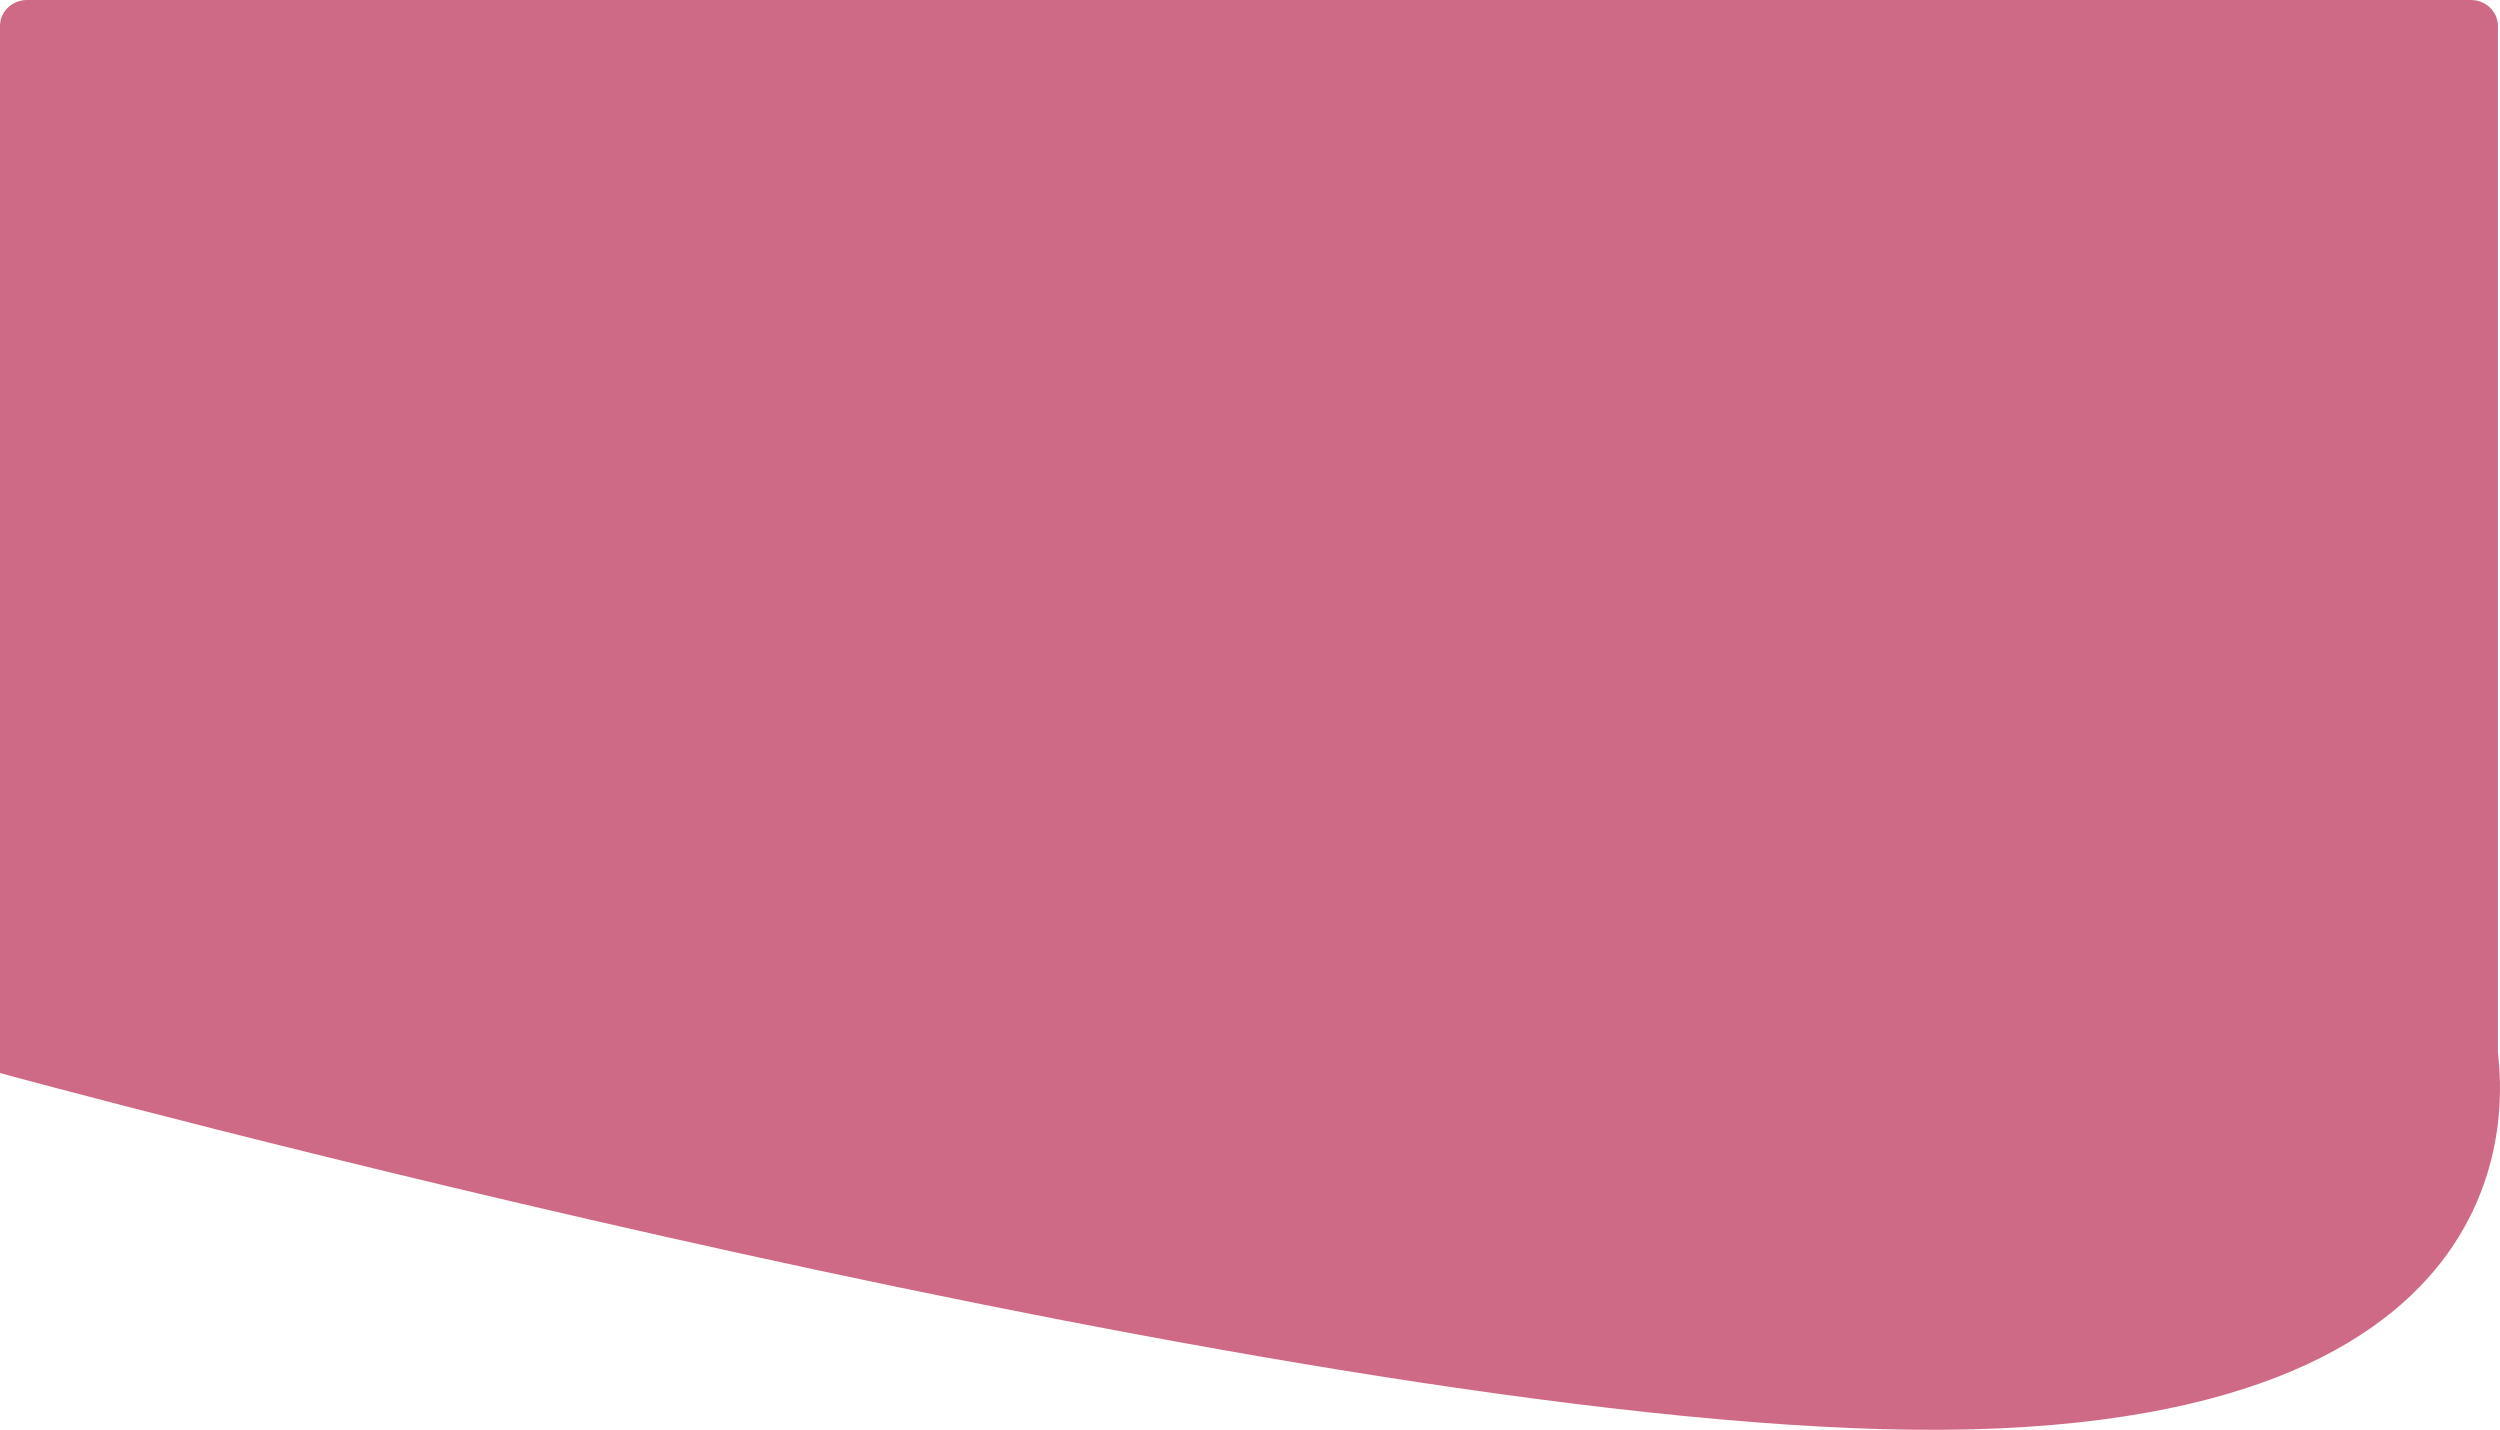<svg xmlns="http://www.w3.org/2000/svg" width="1921.598" height="1099.034" viewBox="0 0 1921.598 1099.034">
  <path id="Path_3" data-name="Path 3" d="M20.757,0H1899.243C1910.707,0,1920,8.954,1920,20V809c0,11.046,51.189,286.436-425.953,290S0,824.781,0,824.781V20C0,8.954,9.293,0,20.757,0Z" fill="#ce6a85"/>
</svg>
